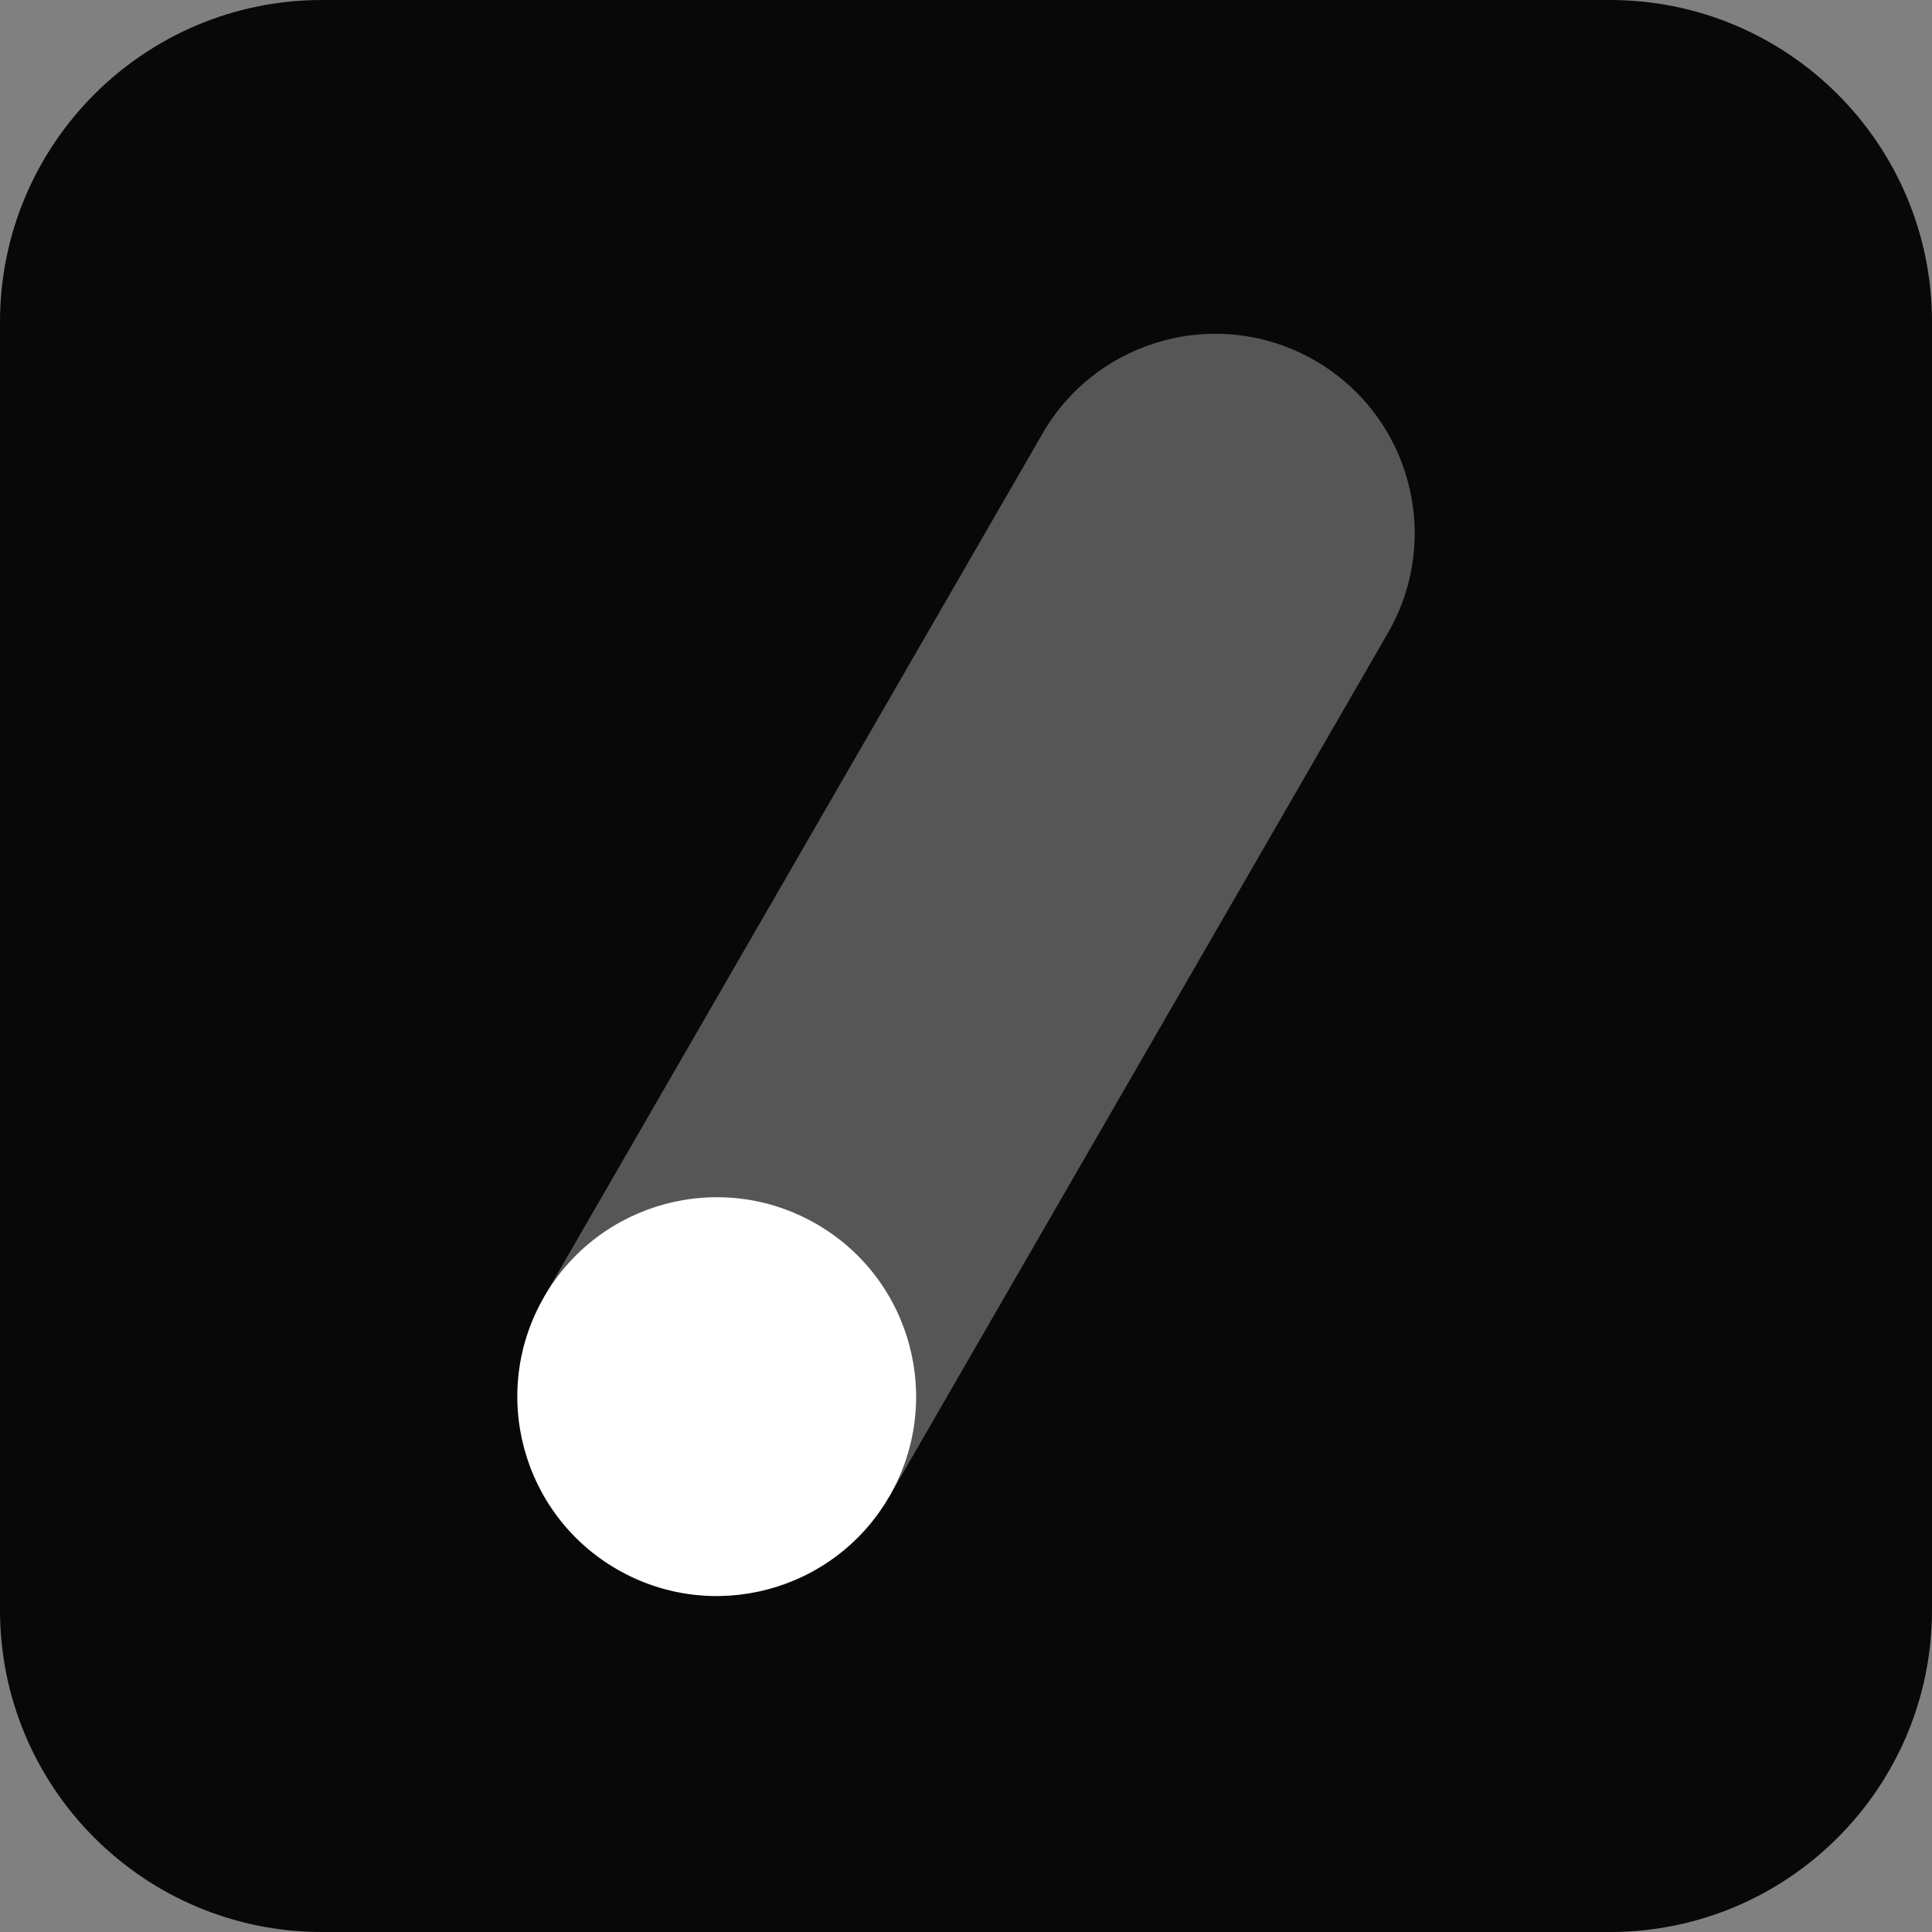 <svg width="40" height="40" viewBox="0 0 40 40" fill="none" xmlns="http://www.w3.org/2000/svg">
<rect x="0" y="0" width="40" height="40" fill="#808080" stroke="none"/>
<g clip-path="url(#clip0_3977_210222)">
<path d="M0 6.667C0 2.985 2.985 0 6.667 0H33.333C37.015 0 40 2.985 40 6.667V33.333C40 37.015 37.015 40 33.333 40H6.667C2.985 40 0 37.015 0 33.333V6.667Z" fill="#080808"/>
<path d="M28.736 13.104C28.736 13.104 28.736 13.104 28.736 13.104C29.876 11.129 29.199 8.604 27.224 7.464C25.25 6.324 22.725 7.001 21.585 8.975C21.579 8.986 21.573 8.996 21.567 9.007L11.264 26.852L18.415 30.98L28.736 13.104L28.736 13.104Z" fill="#565656"/>
<ellipse cx="14.839" cy="28.916" rx="4.128" ry="4.128" transform="rotate(30 14.839 28.916)" fill="white"/>
</g>
<defs>
<clipPath id="clip0_3977_210222">
<rect width="40" height="40" fill="white"/>
</clipPath>
</defs>
</svg>
